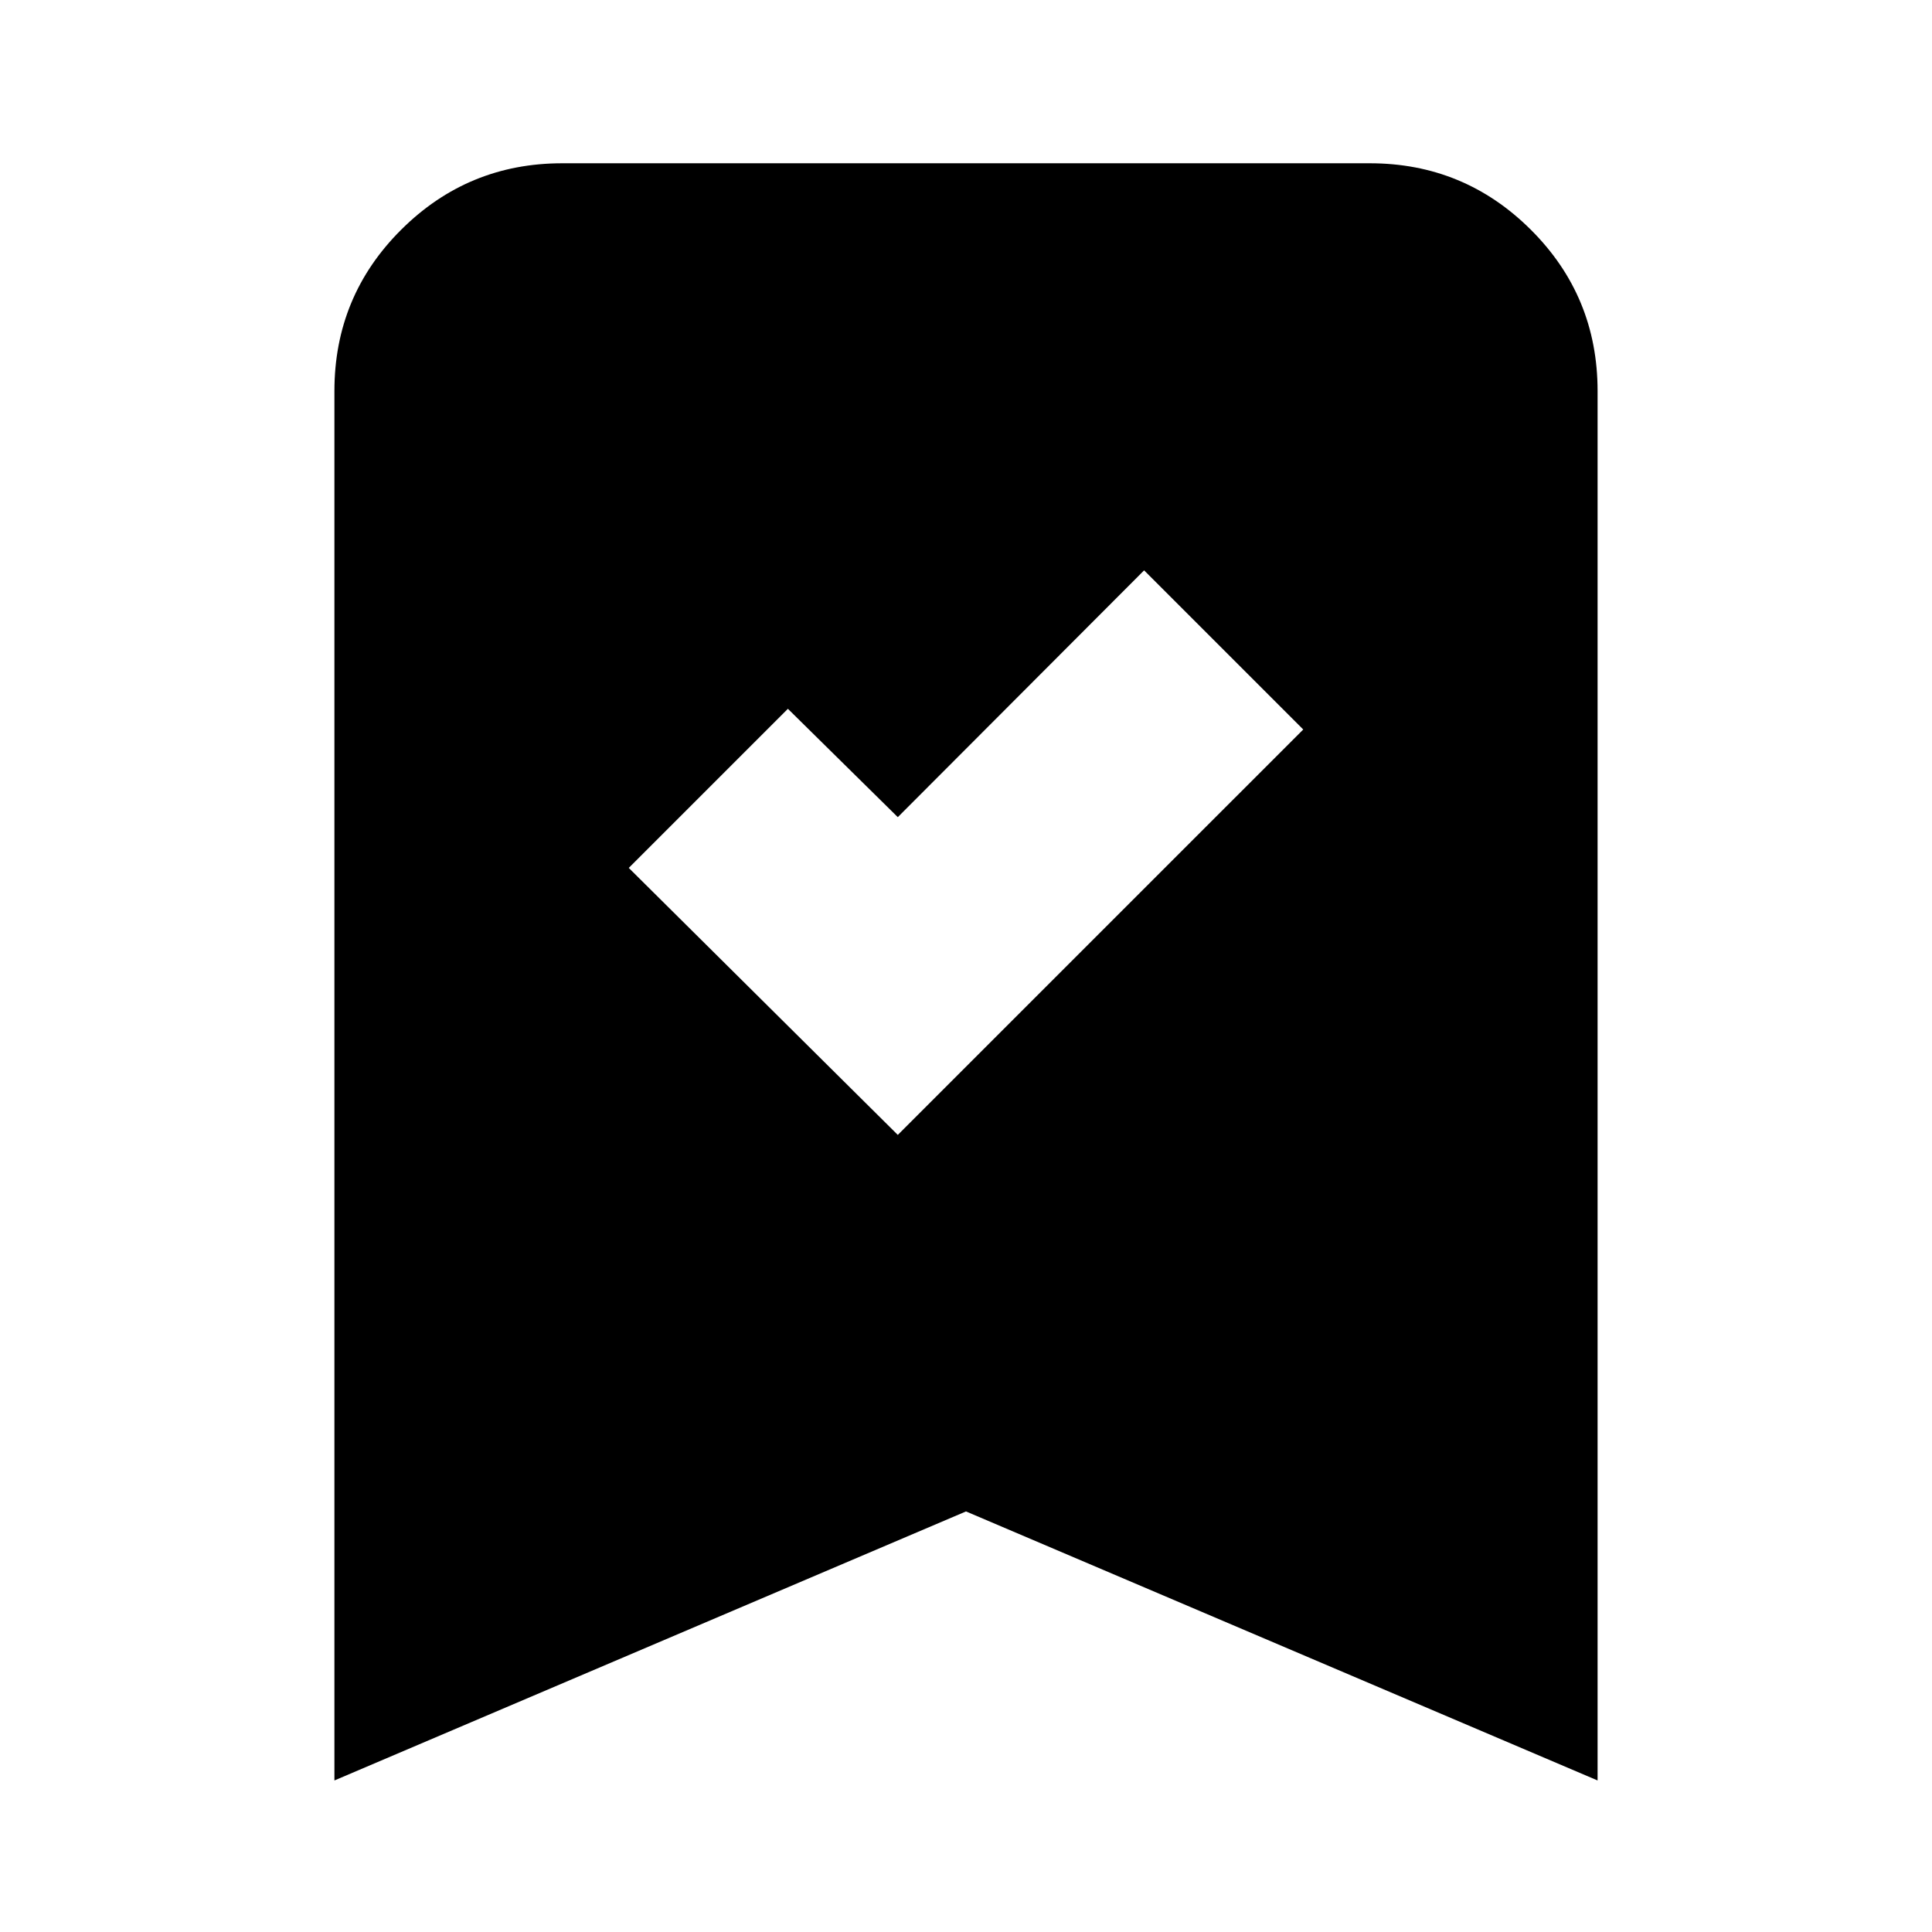 <svg xmlns="http://www.w3.org/2000/svg" height="24" viewBox="0 -960 960 960" width="24"><path d="m446.11-396.07 201.46-201.45-79.07-79.07-122.39 122.63-54.61-53.84-79.07 79.06 133.68 132.67ZM166.17-75.3v-690.4q0-47.1 33.16-80.14 33.15-33.03 80.02-33.03h401.3q46.87 0 80.02 33.03 33.16 33.04 33.16 80.14v690.4L480-208.98 166.17-75.3Z"/></svg>